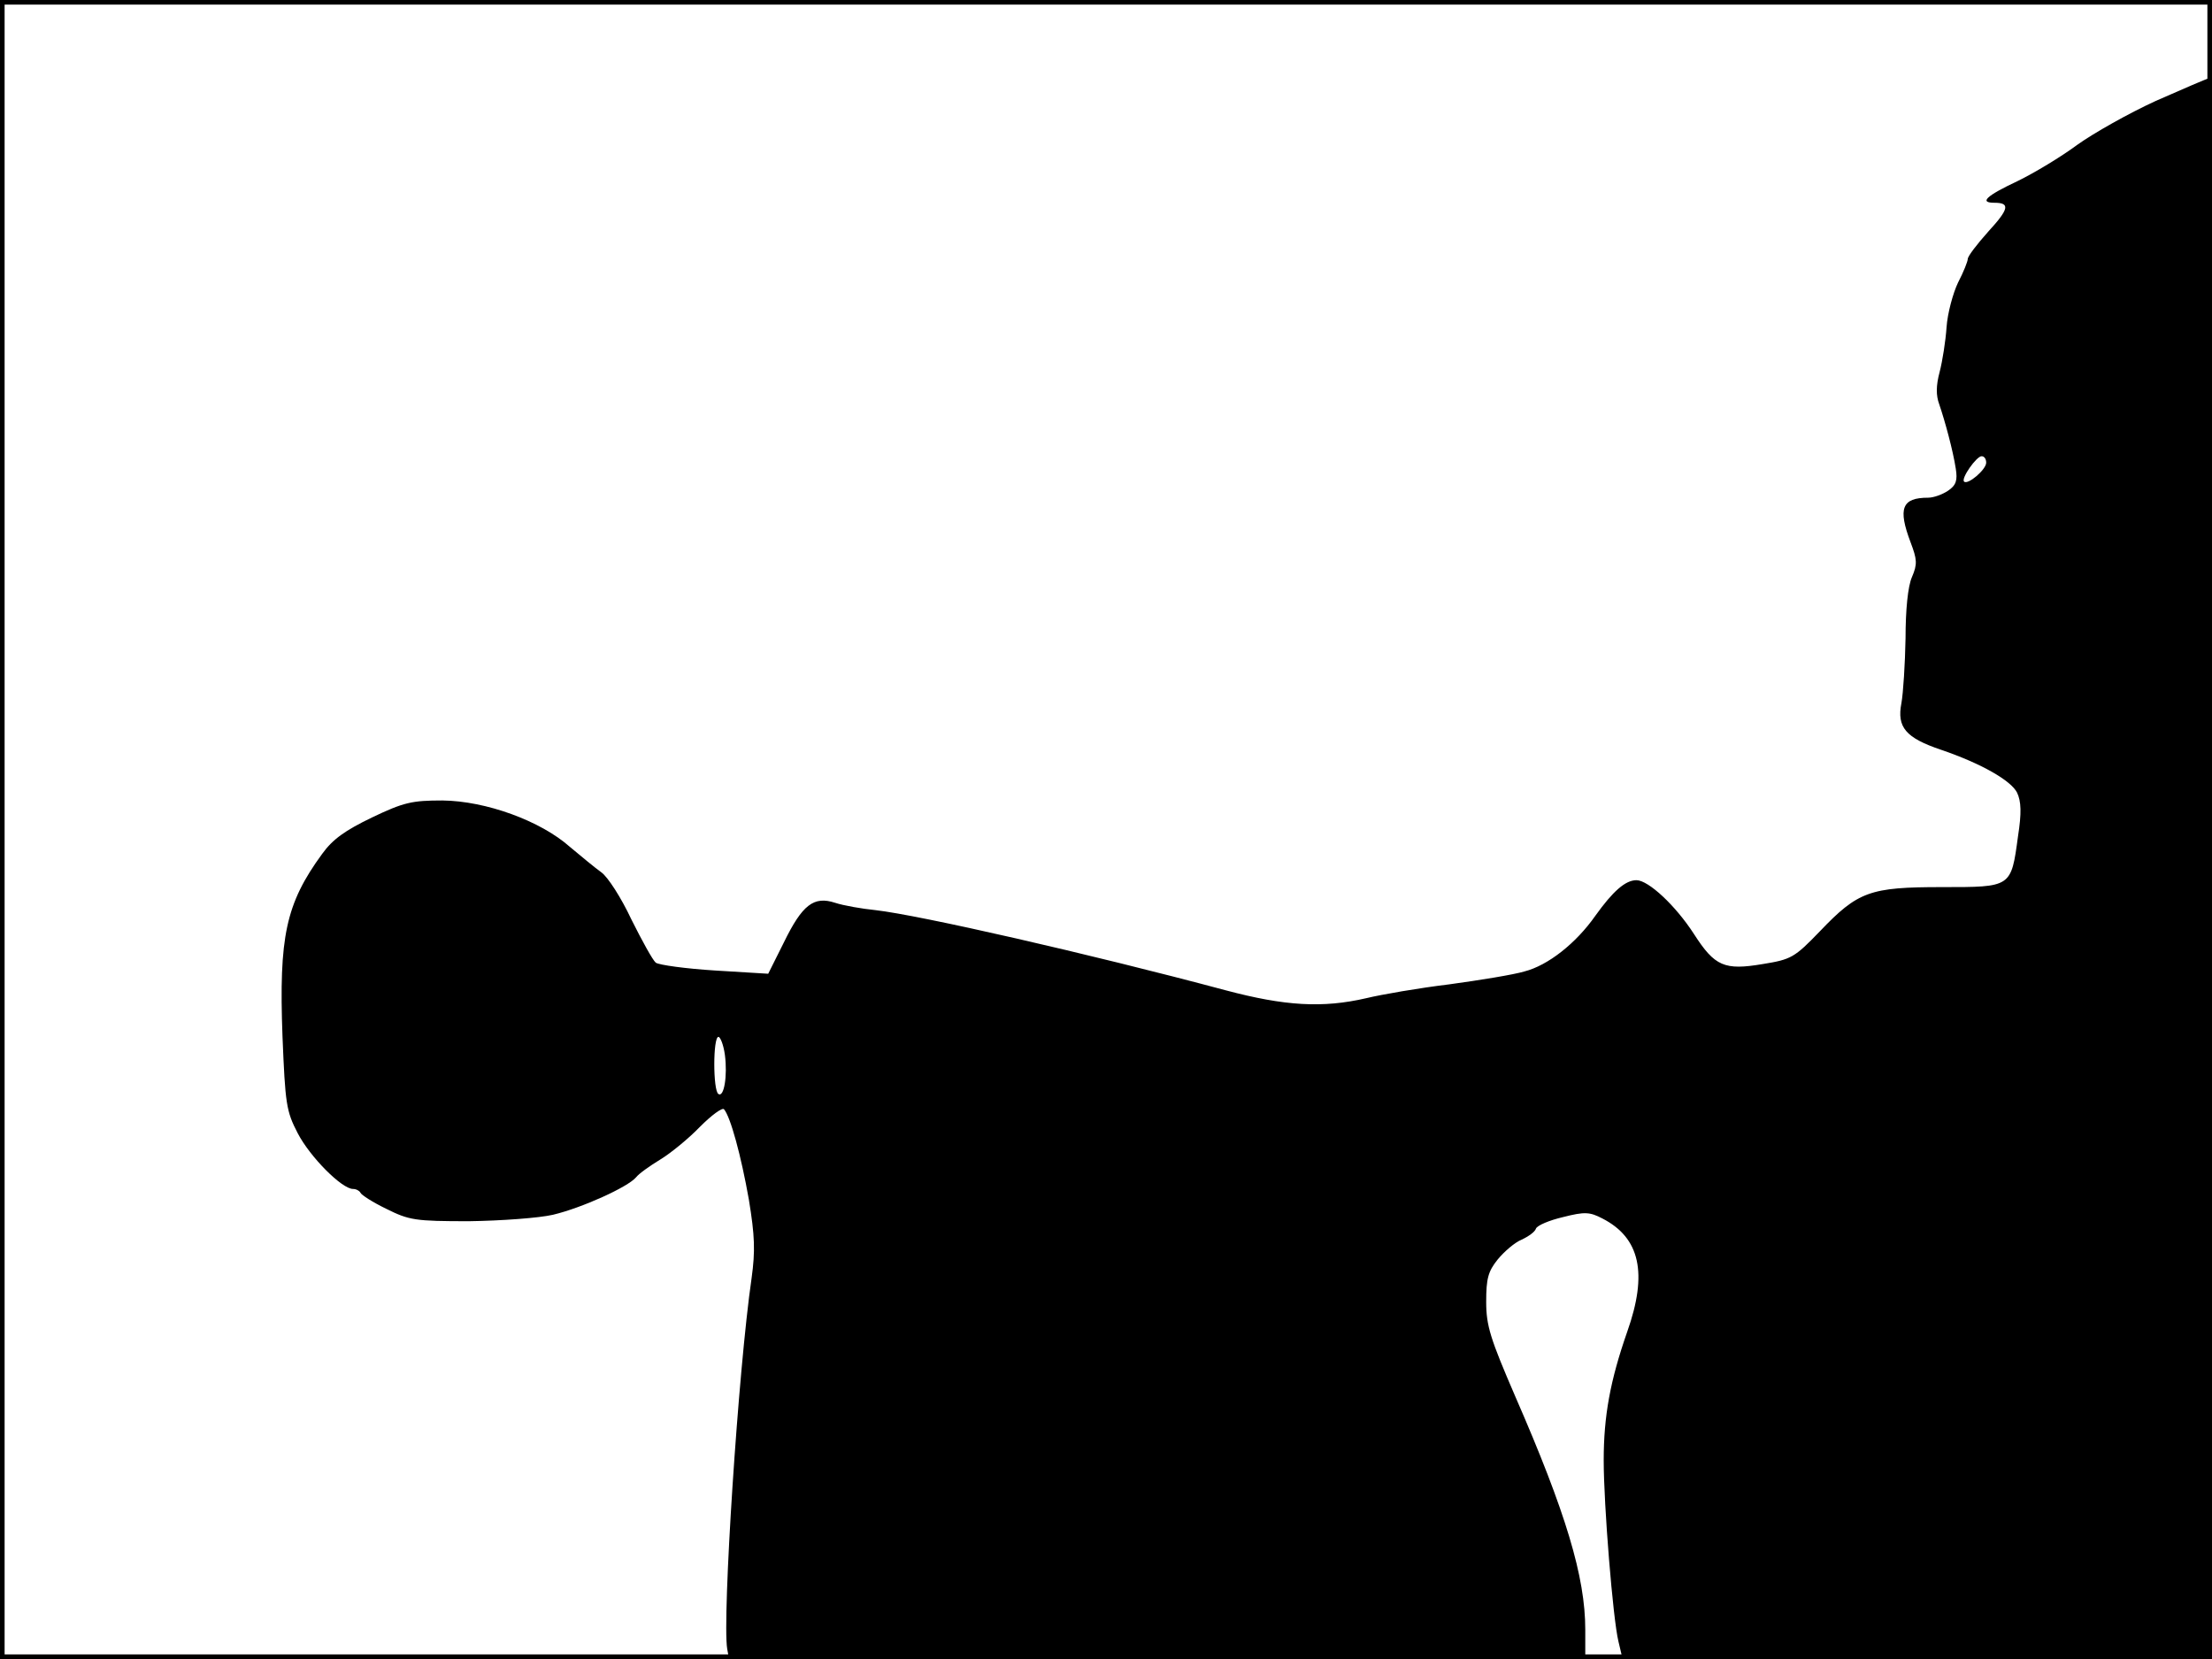 <?xml version="1.0" standalone="no"?>
<!DOCTYPE svg PUBLIC "-//W3C//DTD SVG 20010904//EN"
 "http://www.w3.org/TR/2001/REC-SVG-20010904/DTD/svg10.dtd">
<svg version="1.0" xmlns="http://www.w3.org/2000/svg"
 width="480pt" height="360pt" viewBox="0 0 480 360"
 preserveAspectRatio="xMidYMid meet">
<rect width="1" height="360" fill="#000000"/>
<rect x="479" width="1" height="360" fill="#000000"/>
<rect width="480" height="1" fill="#000000"/>
<rect y="359" width="480" height="1" fill="#000000"/>
<g transform="translate(0,360) scale(0.1,-0.1)"
fill="#000000" stroke="none">
<path d="M4678 3381 c-59 -27 -135 -70 -170 -95 -35 -26 -93 -61 -130 -79 -68
-32 -84 -47 -50 -47 34 0 32 -13 -13 -62 -25 -28 -45 -54 -45 -60 0 -5 -9 -28
-21 -51 -11 -23 -23 -67 -25 -97 -2 -30 -9 -74 -15 -97 -8 -30 -8 -51 -1 -70
13 -38 30 -101 36 -140 4 -25 1 -36 -17 -48 -12 -8 -31 -15 -43 -15 -57 0 -66
-23 -38 -97 14 -37 15 -47 3 -75 -9 -20 -14 -72 -14 -133 -1 -55 -5 -119 -9
-141 -10 -52 9 -75 86 -101 88 -30 152 -67 165 -93 9 -19 10 -44 2 -95 -15
-111 -14 -110 -165 -110 -156 0 -182 -9 -265 -96 -55 -57 -62 -61 -124 -71
-83 -14 -104 -5 -149 65 -40 62 -99 117 -125 117 -24 0 -51 -24 -89 -77 -42
-60 -103 -108 -154 -121 -23 -7 -97 -19 -163 -28 -66 -8 -147 -22 -180 -30
-95 -22 -177 -17 -305 17 -299 80 -664 163 -760 174 -30 3 -70 10 -88 16 -46
15 -71 -4 -111 -86 l-34 -68 -115 7 c-64 4 -122 12 -129 17 -7 6 -30 48 -53
94 -22 47 -51 92 -65 102 -14 10 -44 35 -68 55 -64 57 -183 100 -277 101 -66
0 -84 -4 -153 -37 -58 -28 -85 -47 -108 -79 -79 -108 -94 -180 -86 -396 6
-146 8 -162 33 -210 27 -52 96 -121 120 -121 7 0 14 -4 16 -8 2 -5 27 -21 56
-35 50 -25 63 -27 180 -27 70 1 152 7 182 14 63 15 162 60 180 81 6 8 30 25
53 39 23 14 62 46 86 71 25 25 48 42 52 38 14 -16 37 -100 54 -196 13 -79 14
-112 6 -170 -29 -199 -64 -739 -53 -805 l4 -22 929 0 929 0 0 64 c0 114 -42
254 -152 506 -54 125 -63 153 -63 205 0 50 4 66 25 92 14 17 37 37 52 43 15 7
29 17 31 24 3 7 29 18 59 25 47 12 58 11 85 -3 82 -42 99 -119 54 -246 -37
-106 -51 -183 -51 -279 0 -96 20 -344 32 -393 l9 -38 639 0 640 0 0 1715 c0
943 -3 1715 -7 1715 -5 -1 -56 -23 -115 -49z m-368 -785 c0 -15 -40 -49 -48
-41 -7 7 27 55 38 55 6 0 10 -6 10 -14z m-2737 -1285 c6 -46 -2 -93 -14 -85
-12 7 -12 124 0 124 4 0 11 -17 14 -39z"/>
</g>
</svg>
